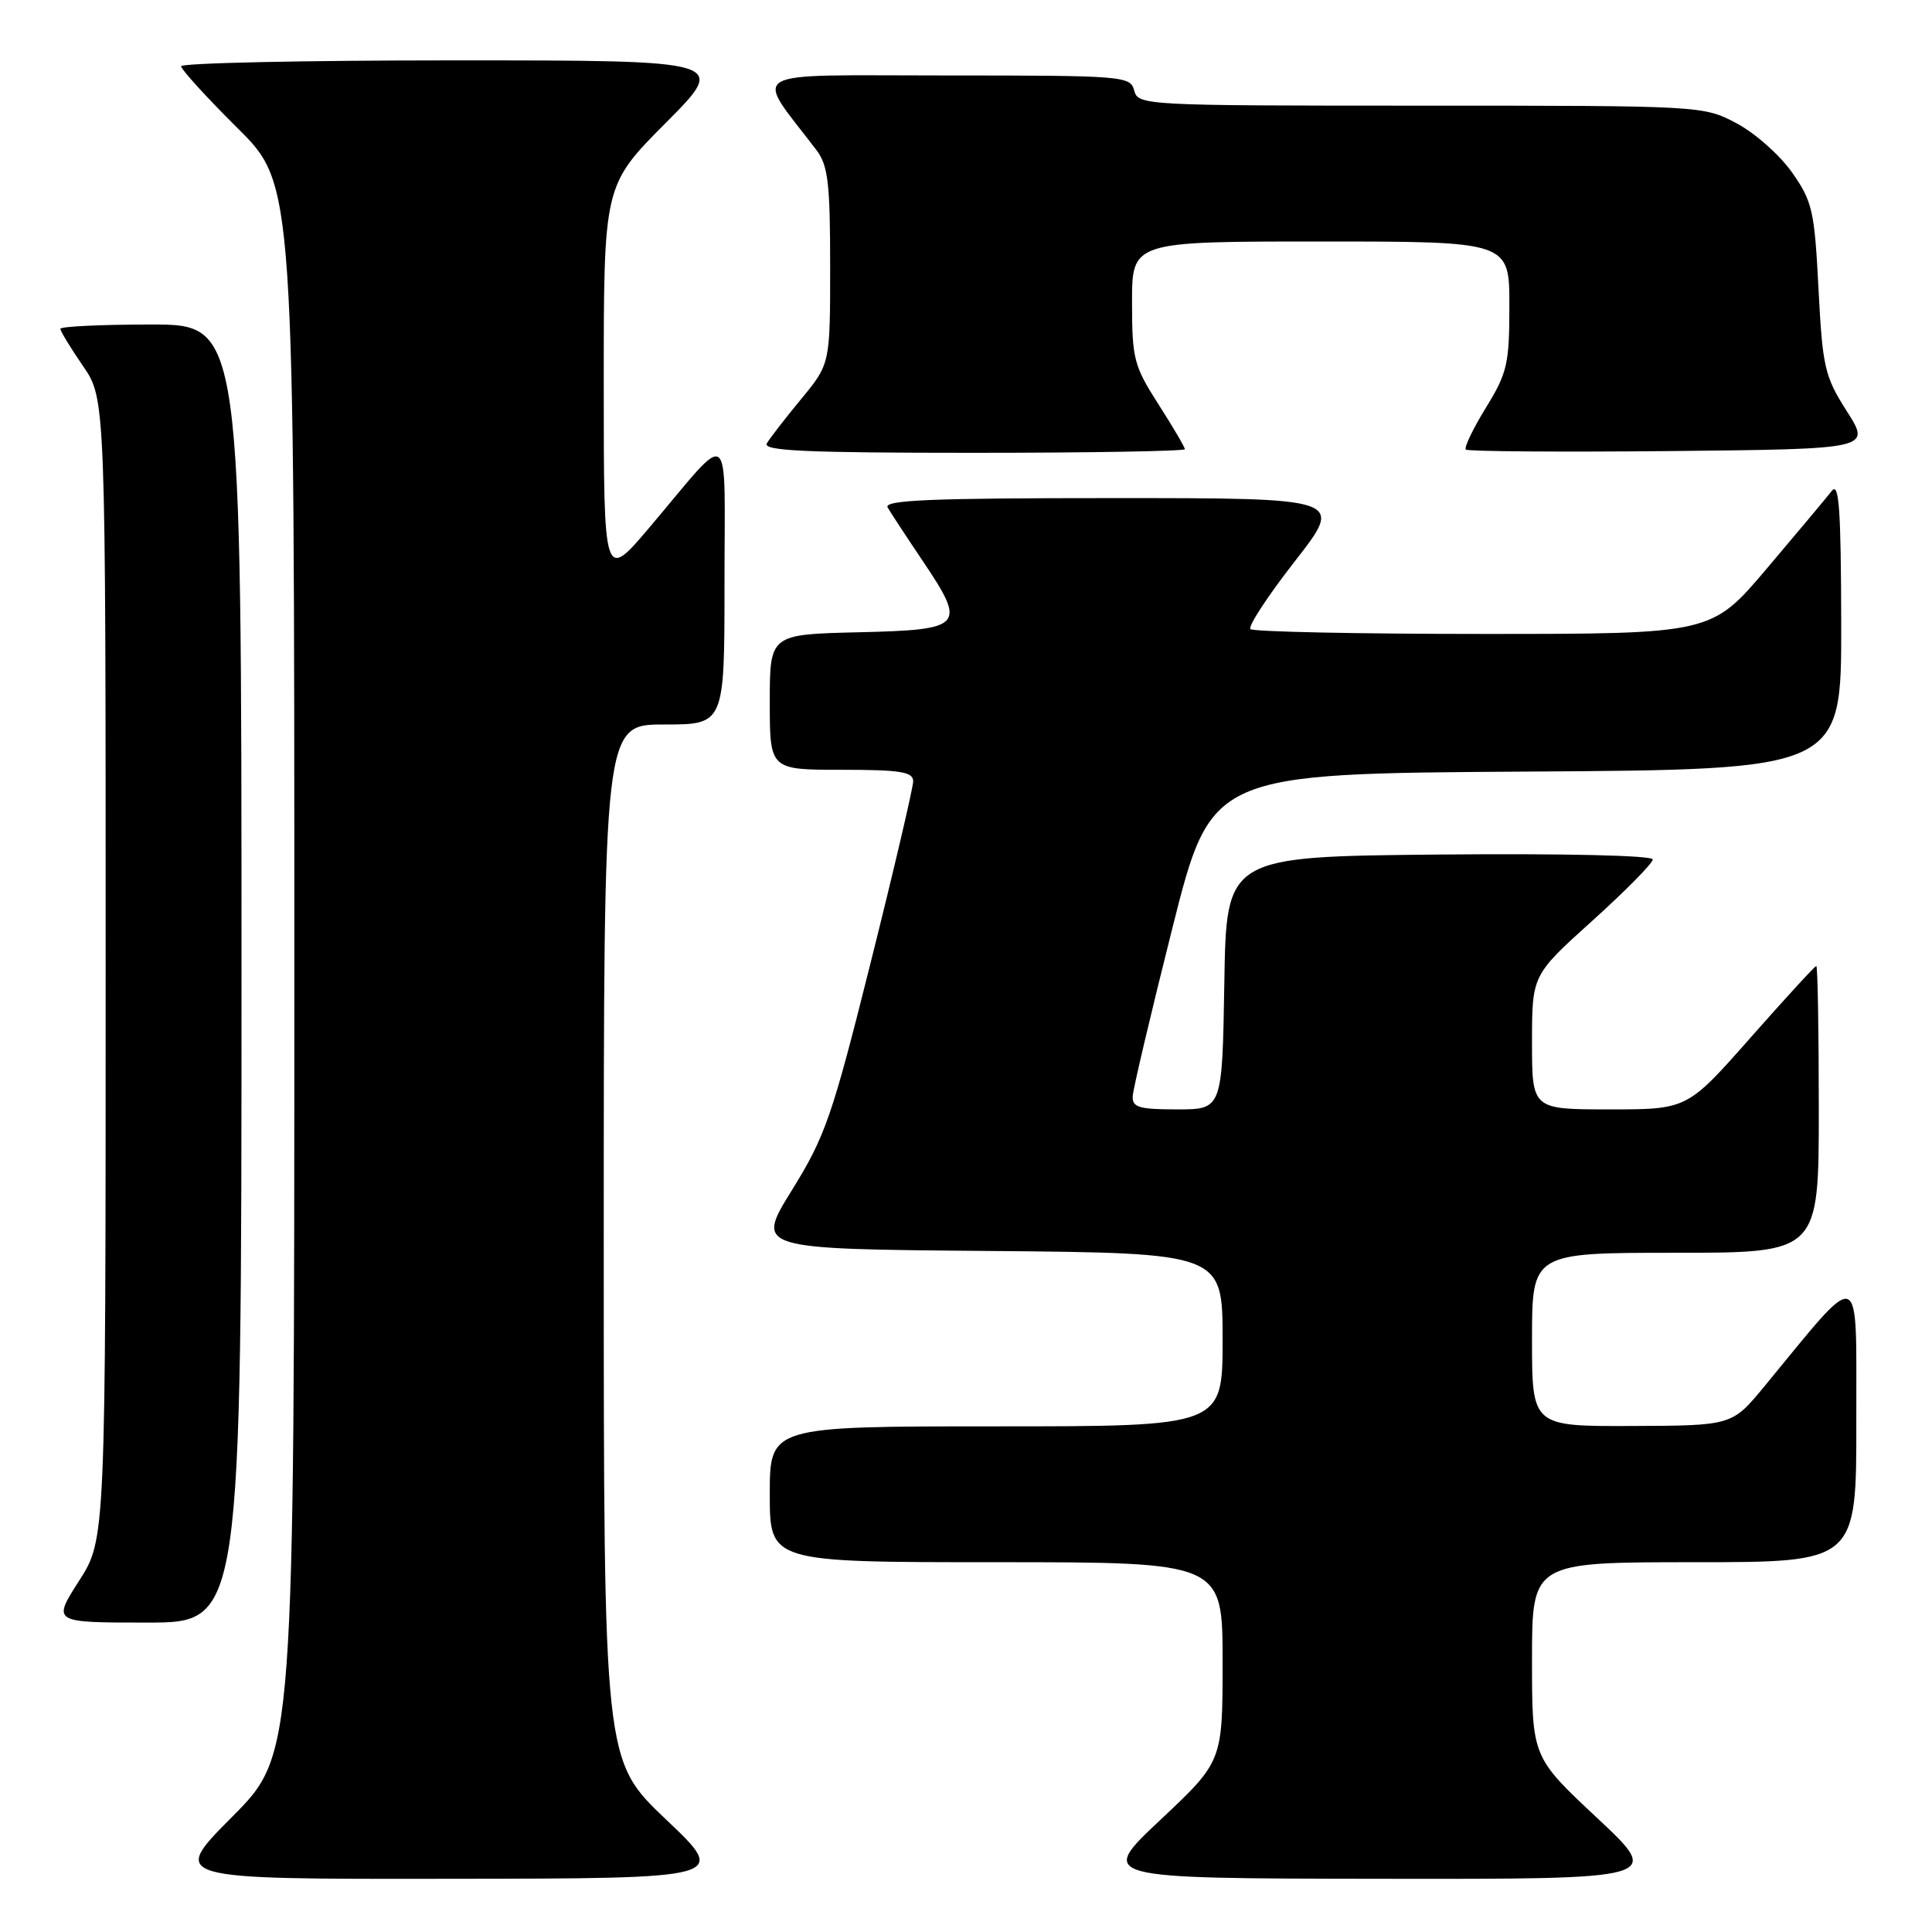 <?xml version="1.0" encoding="UTF-8" standalone="no"?>
<!DOCTYPE svg PUBLIC "-//W3C//DTD SVG 1.1//EN" "http://www.w3.org/Graphics/SVG/1.1/DTD/svg11.dtd" >
<svg xmlns="http://www.w3.org/2000/svg" xmlns:xlink="http://www.w3.org/1999/xlink" version="1.1" viewBox="0 0 256 256">
 <g >
 <path fill="currentColor"
d=" M 88.25 241.09 C 80.00 233.26 80.00 233.26 80.00 164.63 C 80.00 96.00 80.00 96.00 88.00 96.00 C 96.00 96.00 96.00 96.00 96.00 77.28 C 96.00 55.84 97.18 56.74 86.15 69.78 C 80.00 77.05 80.00 77.05 80.00 50.80 C 80.00 24.54 80.00 24.54 88.23 16.27 C 96.46 8.00 96.46 8.00 60.23 8.00 C 40.30 8.00 24.00 8.35 24.00 8.78 C 24.00 9.20 27.37 12.90 31.50 17.00 C 39.00 24.45 39.00 24.45 39.00 128.45 C 39.00 232.46 39.00 232.46 30.77 240.73 C 22.54 249.00 22.54 249.00 59.52 248.95 C 96.50 248.91 96.50 248.91 88.25 241.09 Z  M 211.65 240.91 C 203.00 232.82 203.00 232.82 203.00 219.91 C 203.00 207.00 203.00 207.00 224.50 207.00 C 246.00 207.00 246.00 207.00 245.97 188.25 C 245.94 167.34 246.96 167.72 233.79 183.70 C 229.50 188.90 229.50 188.90 216.25 188.95 C 203.00 189.00 203.00 189.00 203.00 177.50 C 203.00 166.00 203.00 166.00 222.00 166.00 C 241.00 166.00 241.00 166.00 241.00 147.00 C 241.00 136.55 240.85 128.00 240.67 128.00 C 240.48 128.00 236.56 132.28 231.95 137.50 C 223.57 147.00 223.57 147.00 213.28 147.00 C 203.00 147.00 203.00 147.00 203.00 138.11 C 203.00 129.21 203.00 129.21 211.00 122.00 C 215.40 118.03 219.00 114.38 219.00 113.88 C 219.00 113.35 207.24 113.08 190.75 113.23 C 162.50 113.50 162.50 113.50 162.23 130.25 C 161.95 147.00 161.95 147.00 155.98 147.00 C 150.92 147.00 150.01 146.73 150.09 145.25 C 150.14 144.29 152.50 134.28 155.34 123.00 C 160.50 102.50 160.50 102.50 202.25 102.24 C 244.00 101.98 244.00 101.98 243.97 82.74 C 243.94 67.43 243.69 63.82 242.72 65.05 C 242.05 65.91 238.19 70.52 234.14 75.30 C 226.78 84.00 226.78 84.00 196.56 84.00 C 179.93 84.00 166.05 83.71 165.69 83.36 C 165.34 83.01 167.99 78.96 171.58 74.36 C 178.11 66.00 178.11 66.00 147.50 66.00 C 123.28 66.00 117.04 66.26 117.62 67.25 C 118.02 67.94 120.10 71.11 122.24 74.29 C 128.11 83.02 127.73 83.45 113.74 83.78 C 102.00 84.06 102.00 84.06 102.00 93.03 C 102.00 102.00 102.00 102.00 111.50 102.00 C 119.32 102.00 121.00 102.27 121.00 103.52 C 121.00 104.35 118.48 115.12 115.39 127.46 C 110.26 147.96 109.36 150.56 104.94 157.69 C 100.10 165.50 100.10 165.50 131.05 165.76 C 162.00 166.03 162.00 166.03 162.00 177.51 C 162.00 189.00 162.00 189.00 132.00 189.00 C 102.00 189.00 102.00 189.00 102.00 198.00 C 102.00 207.00 102.00 207.00 132.00 207.00 C 162.00 207.00 162.00 207.00 162.00 220.20 C 162.00 233.39 162.00 233.39 153.75 241.15 C 145.50 248.90 145.50 248.90 182.90 248.95 C 220.29 249.00 220.29 249.00 211.65 240.91 Z  M 32.00 129.00 C 32.00 43.00 32.00 43.00 20.00 43.00 C 13.40 43.00 8.00 43.26 8.00 43.57 C 8.00 43.88 9.35 46.10 11.00 48.50 C 14.00 52.86 14.00 52.86 14.00 128.41 C 14.00 203.96 14.00 203.96 10.47 209.48 C 6.94 215.00 6.94 215.00 19.47 215.00 C 32.00 215.00 32.00 215.00 32.00 129.00 Z  M 157.00 59.52 C 157.00 59.26 155.43 56.58 153.50 53.57 C 150.24 48.48 150.00 47.54 150.00 40.05 C 150.00 32.00 150.00 32.00 175.00 32.00 C 200.00 32.00 200.00 32.00 200.00 40.48 C 200.00 48.23 199.73 49.41 196.88 54.04 C 195.17 56.82 193.98 59.31 194.23 59.57 C 194.49 59.82 206.67 59.91 221.31 59.77 C 247.91 59.50 247.91 59.50 244.72 54.50 C 241.77 49.86 241.50 48.69 240.96 38.25 C 240.43 27.89 240.15 26.68 237.44 22.83 C 235.82 20.53 232.52 17.61 230.09 16.33 C 225.71 14.01 225.51 14.00 188.25 14.00 C 151.65 14.00 150.80 13.96 150.29 12.00 C 149.78 10.07 148.93 10.00 125.26 10.00 C 98.12 10.00 99.88 8.98 108.18 19.88 C 109.72 21.91 110.00 24.25 110.00 35.25 C 110.00 48.22 110.00 48.22 106.17 52.86 C 104.06 55.41 102.01 58.06 101.61 58.75 C 101.03 59.74 106.77 60.00 128.94 60.00 C 144.37 60.00 157.00 59.78 157.00 59.52 Z "/>
</g>
</svg>